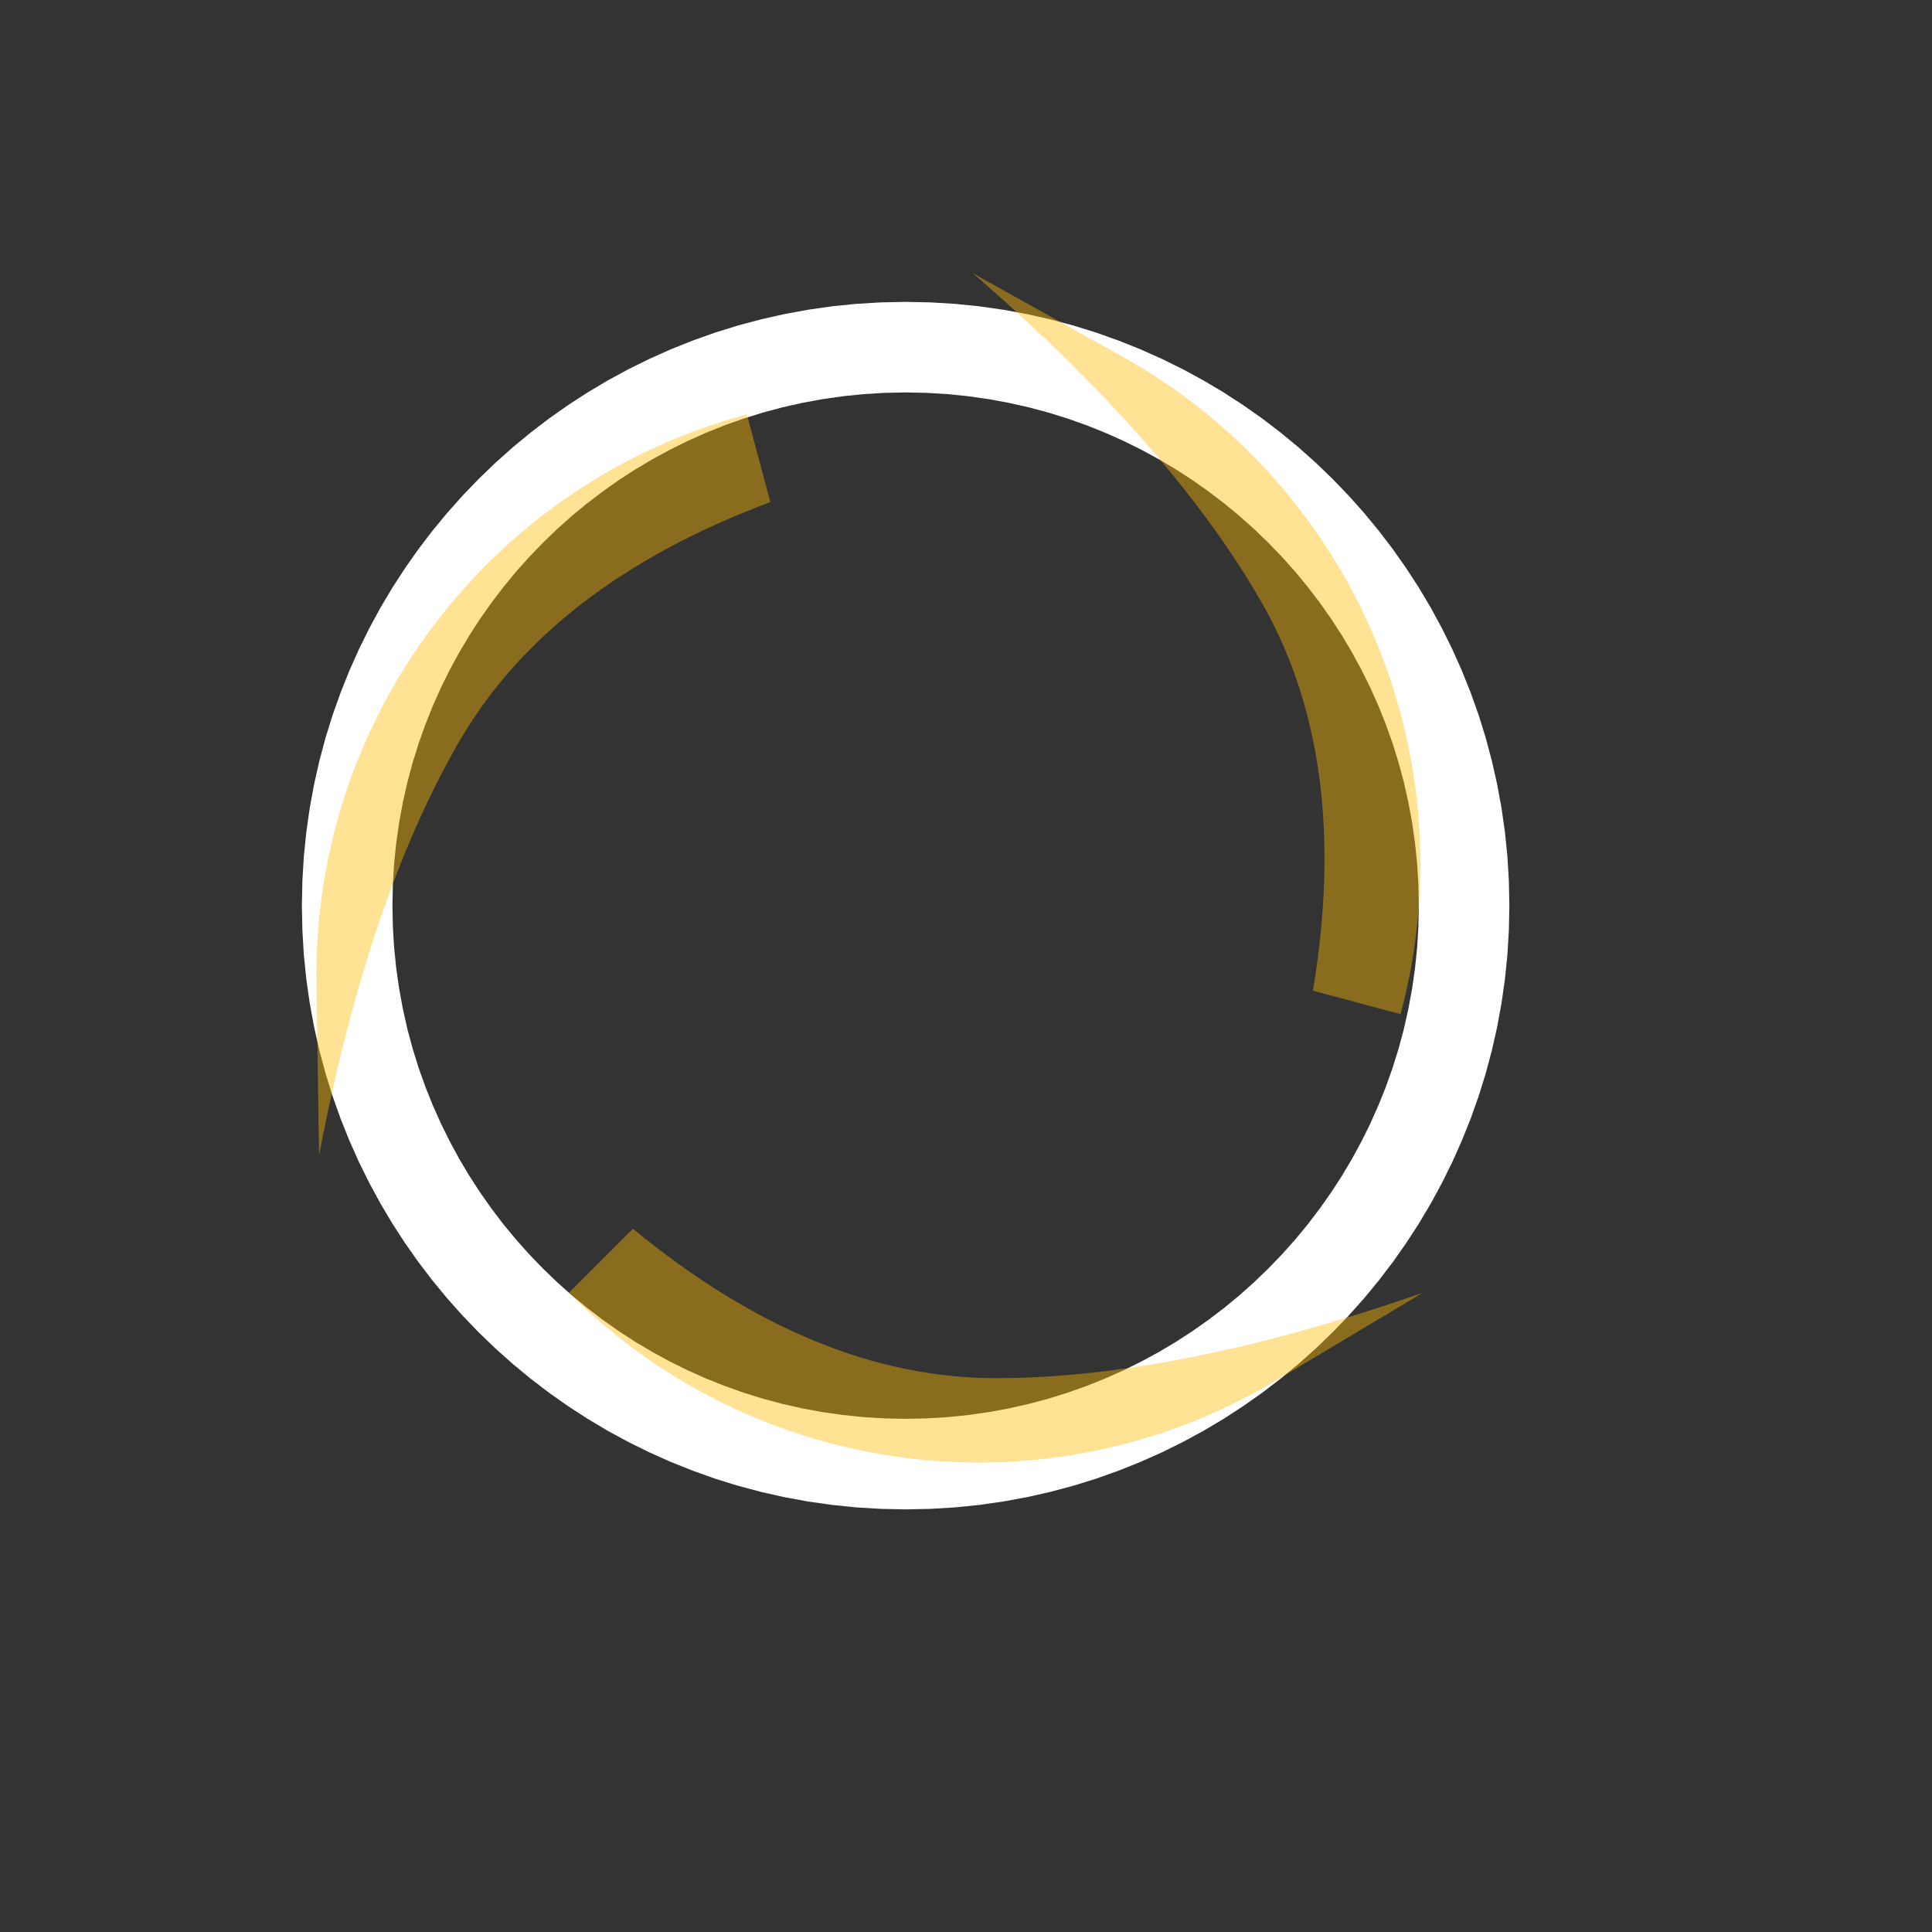 <?xml version="1.0" encoding="UTF-8" standalone="no"?>
<!DOCTYPE svg PUBLIC "-//W3C//DTD SVG 1.1//EN" "http://www.w3.org/Graphics/SVG/1.1/DTD/svg11.dtd">
<svg version="1.1" xmlns="http://www.w3.org/2000/svg" xmlns:xlink="http://www.w3.org/1999/xlink" preserveAspectRatio="xMidYMid meet" viewBox="0 0 640 640" width="640" height="640"><rect x="0" y="0" width="640" height="640" fill="#333333" stroke="none"/><defs><path d="M324.46 101.48L332.42 102.62L340.29 104.07L348.04 105.82L355.67 107.86L363.19 110.2L370.57 112.83L377.82 115.73L384.92 118.9L391.88 122.34L398.68 126.03L405.32 129.98L411.79 134.18L418.09 138.61L424.2 143.28L430.13 148.17L435.86 153.28L441.39 158.61L446.72 164.14L451.83 169.87L456.72 175.8L461.39 181.91L465.82 188.21L470.02 194.68L473.97 201.32L477.66 208.12L481.1 215.08L484.27 222.18L487.17 229.43L489.8 236.81L492.14 244.33L494.18 251.96L495.93 259.71L497.38 267.58L498.52 275.54L499.34 283.61L499.83 291.76L500 300L499.83 308.24L499.34 316.39L498.52 324.46L497.38 332.42L495.93 340.29L494.18 348.04L492.14 355.67L489.8 363.19L487.17 370.57L484.27 377.82L481.1 384.92L477.66 391.88L473.97 398.68L470.02 405.32L465.82 411.79L461.39 418.09L456.72 424.2L451.83 430.13L446.72 435.86L441.39 441.39L435.86 446.72L430.13 451.83L424.2 456.72L418.09 461.39L411.79 465.82L405.32 470.02L398.68 473.97L391.88 477.66L384.92 481.1L377.82 484.27L370.57 487.17L363.19 489.8L355.67 492.14L348.04 494.18L340.29 495.93L332.42 497.38L324.46 498.52L316.39 499.34L308.24 499.83L300 500L291.76 499.83L283.61 499.34L275.54 498.52L267.58 497.38L259.71 495.93L251.96 494.18L244.33 492.14L236.81 489.8L229.43 487.17L222.18 484.27L215.08 481.1L208.12 477.66L201.32 473.97L194.68 470.02L188.21 465.82L181.91 461.39L175.8 456.72L169.87 451.83L164.14 446.72L158.61 441.39L153.28 435.86L148.17 430.13L143.28 424.2L138.61 418.09L134.18 411.79L129.98 405.32L126.03 398.68L122.34 391.88L118.9 384.92L115.73 377.82L112.83 370.57L110.2 363.19L107.86 355.67L105.82 348.04L104.07 340.29L102.62 332.42L101.48 324.46L100.66 316.39L100.17 308.24L100 300L100.17 291.76L100.66 283.61L101.48 275.54L102.62 267.58L104.07 259.71L105.82 251.96L107.86 244.33L110.2 236.81L112.83 229.43L115.73 222.18L118.9 215.08L122.34 208.12L126.03 201.32L129.98 194.68L134.18 188.21L138.61 181.91L143.28 175.8L148.17 169.87L153.28 164.14L158.61 158.61L164.14 153.28L169.87 148.17L175.8 143.28L181.91 138.61L188.21 134.18L194.68 129.98L201.32 126.03L208.12 122.34L215.08 118.9L222.18 115.73L229.43 112.83L236.81 110.2L244.33 107.86L251.96 105.82L259.71 104.07L267.58 102.62L275.54 101.48L283.61 100.66L291.76 100.17L300 100L308.24 100.17L316.39 100.66L316.39 100.66L324.46 101.48ZM279.21 131.26L272.44 132.23L265.76 133.46L259.17 134.94L252.68 136.68L246.29 138.67L240.02 140.9L233.85 143.37L227.82 146.06L221.9 148.99L216.12 152.13L210.48 155.48L204.98 159.05L199.63 162.82L194.43 166.78L189.39 170.94L184.52 175.29L179.82 179.82L175.29 184.52L170.94 189.39L166.78 194.43L162.82 199.63L159.05 204.98L155.48 210.48L152.13 216.12L148.99 221.9L146.06 227.82L143.37 233.85L140.9 240.02L138.67 246.29L136.68 252.68L134.94 259.17L133.46 265.76L132.23 272.44L131.26 279.21L130.56 286.07L130.14 293L130 300L130.14 307L130.56 313.93L131.26 320.79L132.23 327.56L133.46 334.24L134.94 340.83L136.68 347.32L138.67 353.71L140.9 359.98L143.37 366.15L146.06 372.18L148.99 378.1L152.13 383.88L155.48 389.52L159.05 395.02L162.82 400.37L166.78 405.57L170.94 410.61L175.29 415.48L179.82 420.18L184.52 424.71L189.39 429.06L194.43 433.22L199.63 437.18L204.98 440.95L210.48 444.52L216.12 447.87L221.9 451.01L227.82 453.94L233.85 456.63L240.02 459.1L246.29 461.33L252.68 463.32L259.17 465.06L265.76 466.54L272.44 467.77L279.21 468.74L286.07 469.44L293 469.86L300 470L307 469.86L313.93 469.44L320.79 468.74L327.56 467.77L334.24 466.54L340.83 465.06L347.32 463.32L353.71 461.33L359.98 459.1L366.15 456.63L372.18 453.94L378.1 451.01L383.88 447.87L389.52 444.52L395.02 440.95L400.37 437.18L405.57 433.22L410.61 429.06L415.48 424.71L420.18 420.18L424.71 415.48L429.06 410.61L433.22 405.57L437.18 400.37L440.95 395.02L444.52 389.52L447.87 383.88L451.01 378.1L453.94 372.18L456.63 366.15L459.1 359.98L461.33 353.71L463.32 347.32L465.06 340.83L466.54 334.24L467.77 327.56L468.74 320.79L469.44 313.93L469.86 307L470 300L469.86 293L469.44 286.07L468.74 279.21L467.77 272.44L466.54 265.76L465.06 259.17L463.32 252.68L461.33 246.29L459.1 240.02L456.63 233.85L453.94 227.82L451.01 221.9L447.87 216.12L444.52 210.48L440.95 204.98L437.18 199.63L433.22 194.43L429.06 189.39L424.71 184.52L420.18 179.82L415.48 175.29L410.61 170.94L405.57 166.78L400.37 162.82L395.02 159.05L389.52 155.48L383.88 152.13L378.1 148.99L372.18 146.06L366.15 143.37L359.98 140.9L353.71 138.67L347.32 136.68L340.83 134.94L334.24 133.46L327.56 132.23L320.79 131.26L313.93 130.56L307 130.14L300 130L293 130.14L286.07 130.56L286.07 130.56L279.21 131.26Z" id="a3oXvjxxFx"></path><path d="M209.66 407.04C249.73 440.04 289.8 456.54 329.87 456.54C369.94 456.54 417.08 447.11 471.29 428.26L471.29 428.26C445.39 443.74 429.2 453.42 422.73 457.29C347.21 502.43 250.67 490.47 188.45 428.26C188.45 428.26 188.45 428.26 188.45 428.26L209.66 407.04Z" id="d2rqxYI62T"></path><path d="M434.92 328.18C443.48 276.87 437.72 233.83 417.65 199.06C397.57 164.29 365.77 128.1 322.25 90.51L322.25 90.51C348.66 105.23 365.17 114.43 371.78 118.11C448.79 161.02 486.78 250.8 463.96 335.96C463.96 335.96 463.96 335.96 463.96 335.96L434.92 328.18Z" id="a1VF7T4YpX"></path><path d="M255.19 166.31C206.48 184.55 172.08 211.06 152.01 245.83C131.93 280.6 116.49 326.23 105.69 382.73L105.69 382.73C105.23 352.49 104.95 333.59 104.83 326.03C103.49 237.88 162.25 160.09 247.41 137.27C247.41 137.27 247.41 137.27 247.41 137.27L255.19 166.31Z" id="f4F7KXbmS5"></path></defs><g><g><g><use xlink:href="#a3oXvjxxFx" opacity="1" fill="#ffffff" fill-opacity="1"></use><g><use xlink:href="#a3oXvjxxFx" opacity="1" fill-opacity="0" stroke="#c015b5" stroke-width="1" stroke-opacity="0"></use></g></g><g><use xlink:href="#d2rqxYI62T" opacity="1" fill="#ffb900" fill-opacity="0.42"></use><g><use xlink:href="#d2rqxYI62T" opacity="1" fill-opacity="0" stroke="#c015b3" stroke-width="1" stroke-opacity="0"></use></g></g><g><use xlink:href="#a1VF7T4YpX" opacity="1" fill="#ffb900" fill-opacity="0.42"></use><g><use xlink:href="#a1VF7T4YpX" opacity="1" fill-opacity="0" stroke="#c015b2" stroke-width="1" stroke-opacity="0"></use></g></g><g><use xlink:href="#f4F7KXbmS5" opacity="1" fill="#ffb900" fill-opacity="0.42"></use><g><use xlink:href="#f4F7KXbmS5" opacity="1" fill-opacity="0" stroke="#c015b2" stroke-width="1" stroke-opacity="0"></use></g></g></g></g></svg>